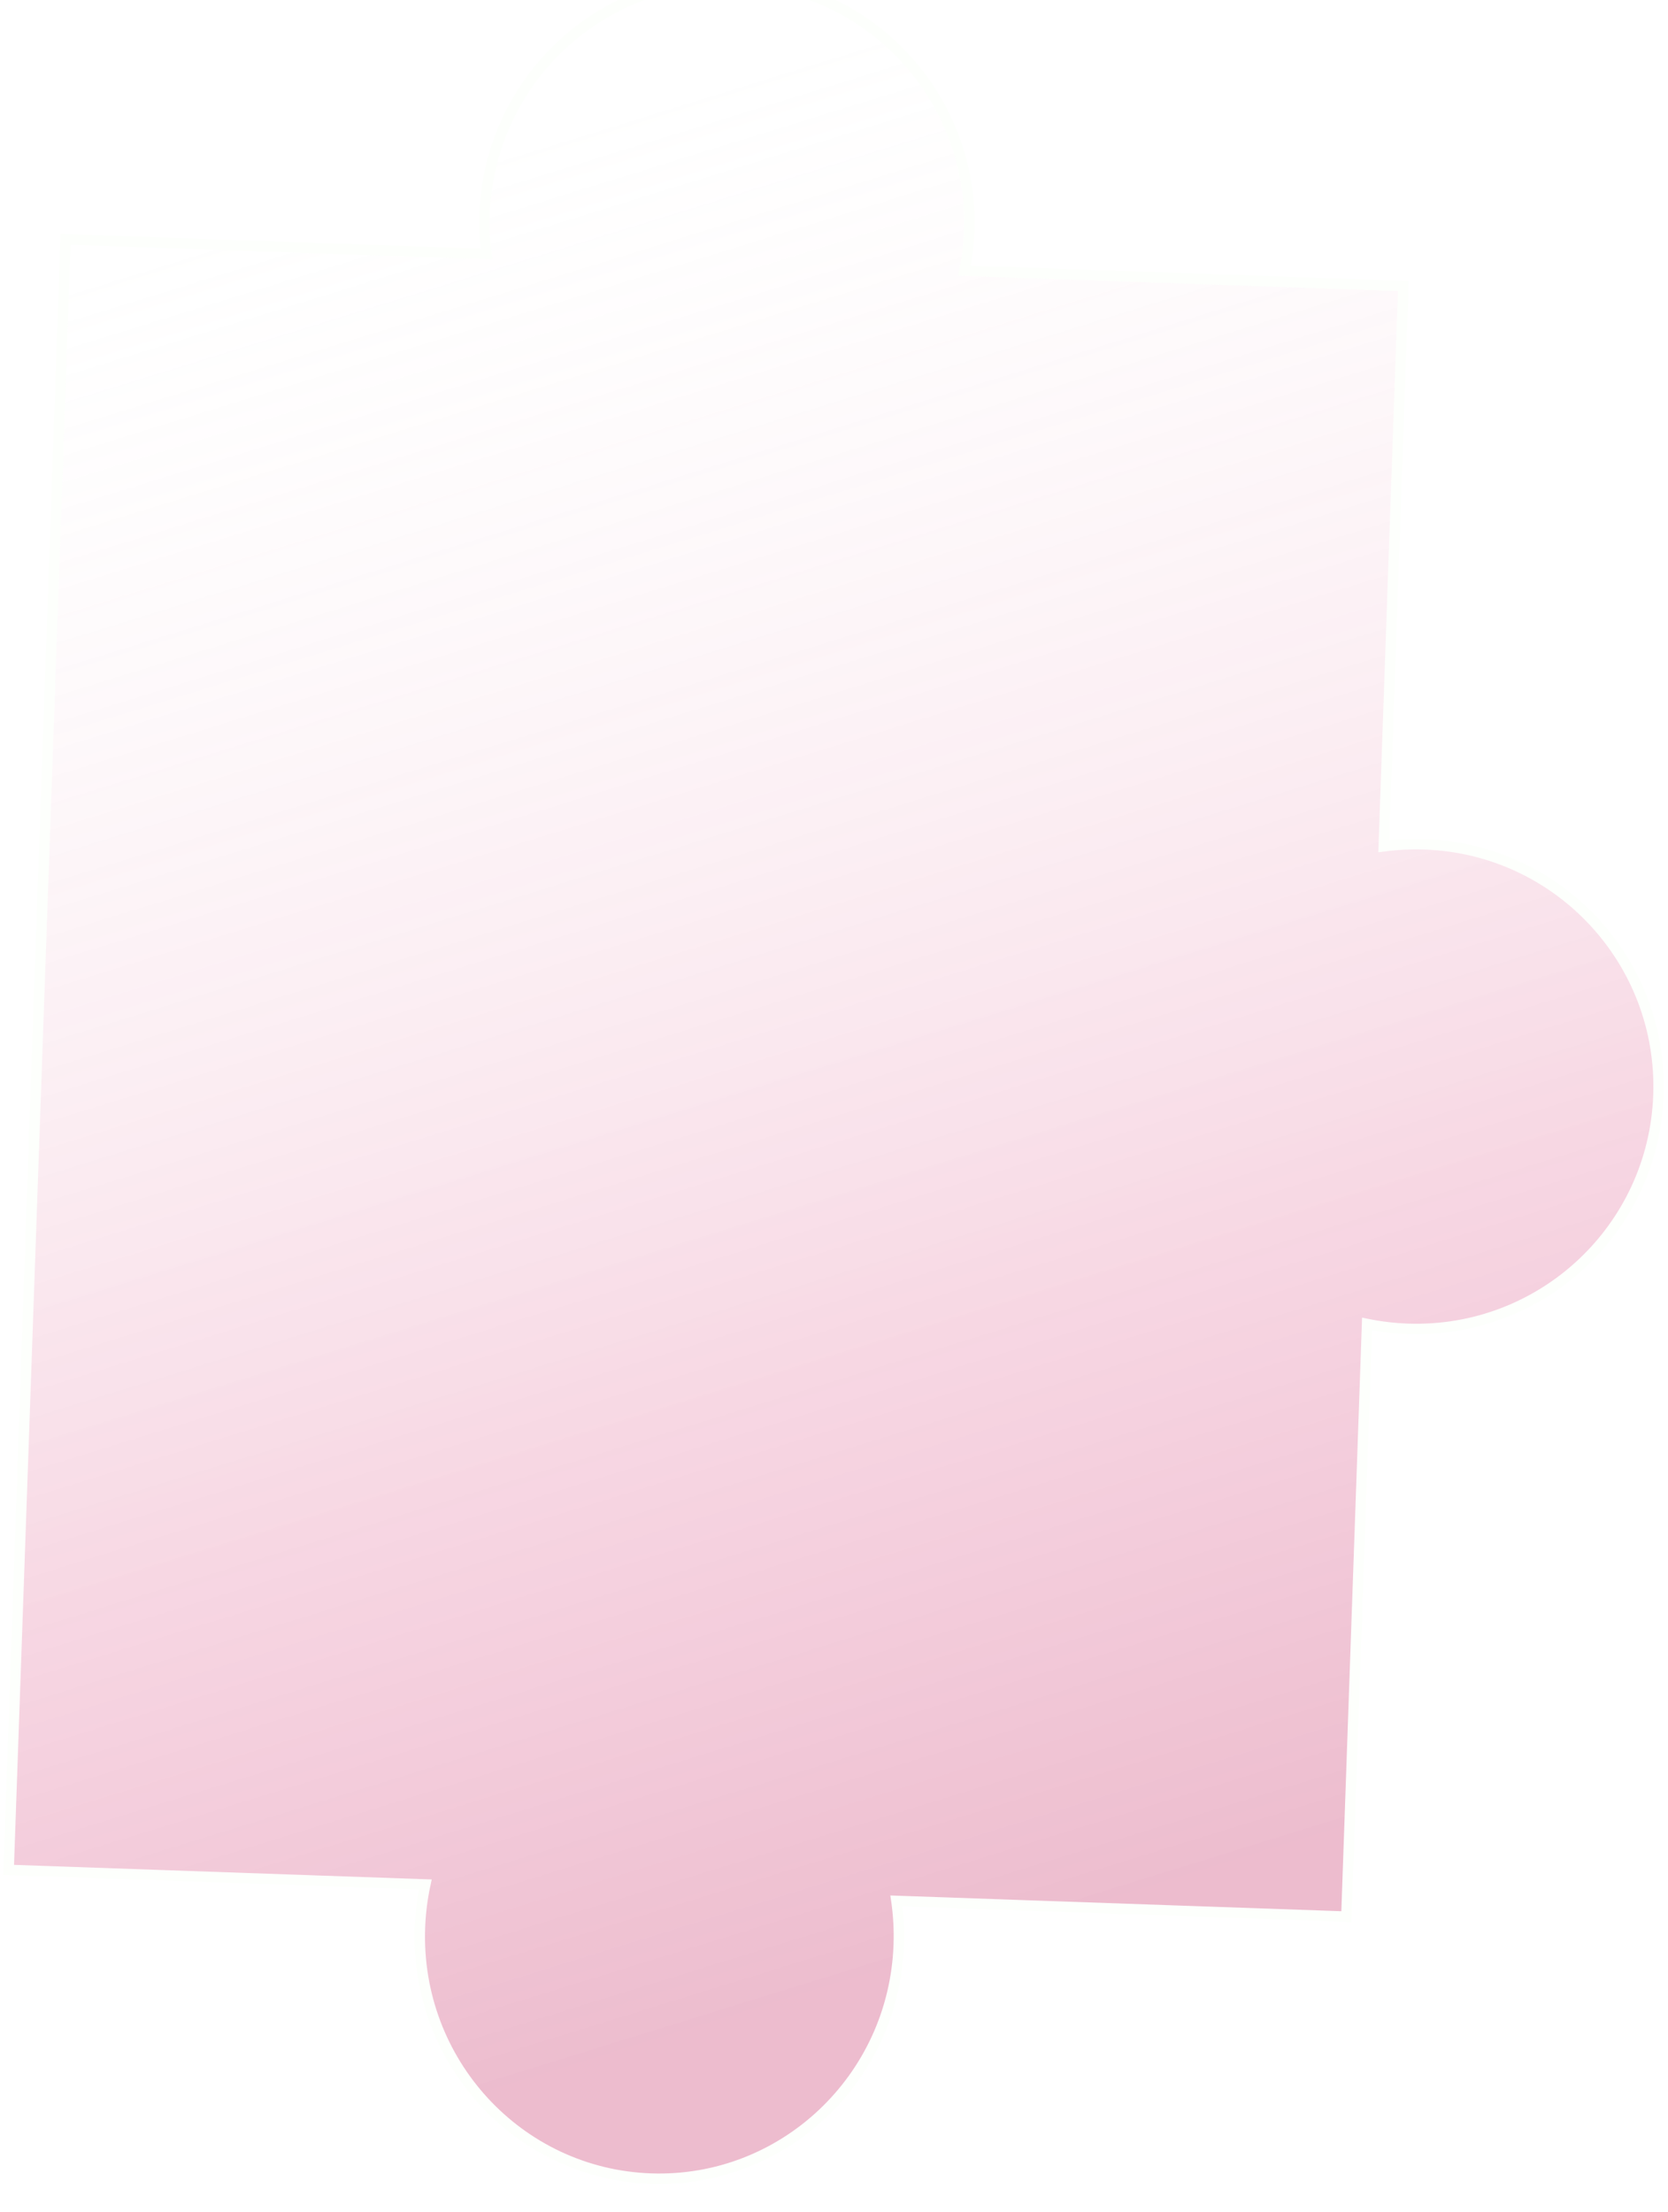 <svg width="319" height="423" viewBox="0 0 319 423" fill="none" xmlns="http://www.w3.org/2000/svg">
<g filter="url(#filter0_bi_355_1070)">
<path fill-rule="evenodd" clip-rule="evenodd" d="M12.536 50.767L1.648 362.577L81.341 365.36C80.759 368.051 80.407 370.833 80.308 373.683C79.414 399.268 99.191 420.725 124.479 421.608C149.768 422.491 170.993 402.466 171.886 376.881C171.986 374.031 171.829 371.232 171.436 368.506L257.492 371.511L261.449 258.18C263.972 258.699 266.572 259.015 269.232 259.107C294.817 260.001 316.282 239.984 317.176 214.399C318.069 188.814 298.053 167.349 272.468 166.456C269.807 166.363 267.192 166.496 264.639 166.838L268.38 59.702L184.452 56.771C184.951 54.299 185.255 51.754 185.346 49.151C186.239 23.566 166.223 2.101 140.638 1.208C115.053 0.314 93.588 20.331 92.694 45.916C92.603 48.519 92.729 51.079 93.054 53.579L12.536 50.767Z" fill="url(#paint0_linear_355_1070)"/>
<path d="M1.648 362.577L0.648 362.542L0.613 363.542L1.613 363.577L1.648 362.577ZM12.536 50.767L12.571 49.768L11.572 49.733L11.537 50.732L12.536 50.767ZM81.341 365.36L82.319 365.571L82.571 364.402L81.376 364.361L81.341 365.36ZM171.436 368.506L171.471 367.507L170.276 367.465L170.447 368.649L171.436 368.506ZM257.492 371.511L257.457 372.511L258.456 372.546L258.491 371.546L257.492 371.511ZM261.449 258.18L261.651 257.201L260.491 256.962L260.45 258.145L261.449 258.18ZM264.639 166.838L263.64 166.803L263.598 167.986L264.772 167.829L264.639 166.838ZM268.38 59.702L269.38 59.736L269.415 58.737L268.415 58.702L268.38 59.702ZM184.452 56.771L183.472 56.573L183.238 57.729L184.417 57.77L184.452 56.771ZM93.054 53.579L93.019 54.578L94.198 54.62L94.046 53.45L93.054 53.579ZM2.647 362.612L13.536 50.802L11.537 50.732L0.648 362.542L2.647 362.612ZM81.376 364.361L1.682 361.578L1.613 363.577L81.306 366.36L81.376 364.361ZM81.307 373.718C81.405 370.927 81.749 368.205 82.319 365.571L80.364 365.149C79.769 367.898 79.41 370.738 79.308 373.648L81.307 373.718ZM124.514 420.609C99.788 419.745 80.433 398.762 81.307 373.718L79.308 373.648C78.396 399.774 98.593 421.705 124.445 422.608L124.514 420.609ZM170.887 376.846C170.012 401.891 149.24 421.472 124.514 420.609L124.445 422.608C150.296 423.51 171.973 403.042 172.886 376.916L170.887 376.846ZM170.447 368.649C170.831 371.316 170.984 374.056 170.887 376.846L172.886 376.916C172.987 374.006 172.827 371.147 172.426 368.364L170.447 368.649ZM257.527 370.512L171.471 367.507L171.401 369.506L257.457 372.511L257.527 370.512ZM260.45 258.145L256.492 371.477L258.491 371.546L262.449 258.215L260.45 258.145ZM269.267 258.108C266.663 258.017 264.119 257.709 261.651 257.201L261.248 259.16C263.825 259.69 266.481 260.012 269.197 260.107L269.267 258.108ZM316.176 214.364C315.302 239.398 294.3 258.982 269.267 258.108L269.197 260.107C295.334 261.02 317.263 240.571 318.175 214.434L316.176 214.364ZM272.433 167.455C297.466 168.329 317.051 189.331 316.176 214.364L318.175 214.434C319.088 188.297 298.64 166.369 272.503 165.456L272.433 167.455ZM264.772 167.829C267.269 167.495 269.829 167.364 272.433 167.455L272.503 165.456C269.786 165.362 267.114 165.497 264.506 165.847L264.772 167.829ZM267.381 59.667L263.64 166.803L265.638 166.873L269.38 59.736L267.381 59.667ZM184.417 57.77L268.345 60.701L268.415 58.702L184.487 55.771L184.417 57.77ZM184.346 49.117C184.257 51.664 183.96 54.155 183.472 56.573L185.432 56.969C185.942 54.444 186.252 51.844 186.345 49.186L184.346 49.117ZM140.603 2.207C165.636 3.081 185.221 24.083 184.346 49.117L186.345 49.186C187.258 23.049 166.81 1.121 140.673 0.208L140.603 2.207ZM93.693 45.951C94.568 20.918 115.57 1.333 140.603 2.207L140.673 0.208C114.536 -0.704 92.607 19.744 91.695 45.881L93.693 45.951ZM94.046 53.45C93.727 51.004 93.605 48.499 93.693 45.951L91.695 45.881C91.602 48.539 91.73 51.154 92.063 53.708L94.046 53.45ZM12.501 51.767L93.019 54.578L93.089 52.58L12.571 49.768L12.501 51.767Z" fill="#FDFFFC"/>
</g>
<defs>
<filter id="filter0_bi_355_1070" x="-74.387" y="-74.821" width="467.592" height="572.457" filterUnits="userSpaceOnUse" color-interpolation-filters="sRGB">
<feFlood flood-opacity="0" result="BackgroundImageFix"/>
<feGaussianBlur in="BackgroundImageFix" stdDeviation="37.5"/>
<feComposite in2="SourceAlpha" operator="in" result="effect1_backgroundBlur_355_1070"/>
<feBlend mode="normal" in="SourceGraphic" in2="effect1_backgroundBlur_355_1070" result="shape"/>
<feColorMatrix in="SourceAlpha" type="matrix" values="0 0 0 0 0 0 0 0 0 0 0 0 0 0 0 0 0 0 127 0" result="hardAlpha"/>
<feOffset dy="-5"/>
<feGaussianBlur stdDeviation="7.5"/>
<feComposite in2="hardAlpha" operator="arithmetic" k2="-1" k3="1"/>
<feColorMatrix type="matrix" values="0 0 0 0 1 0 0 0 0 1 0 0 0 0 1 0 0 0 0.65 0"/>
<feBlend mode="normal" in2="shape" result="effect2_innerShadow_355_1070"/>
</filter>
<linearGradient id="paint0_linear_355_1070" x1="158.857" y1="392.471" x2="41.317" y2="12.781" gradientUnits="userSpaceOnUse">
<stop offset="0.015" stop-color="#CA4072" stop-opacity="0.35"/>
<stop offset="0.293" stop-color="#DE5C8E" stop-opacity="0.25"/>
<stop offset="0.913" stop-color="#FDFFFC" stop-opacity="0.05"/>
</linearGradient>
</defs>
</svg>
